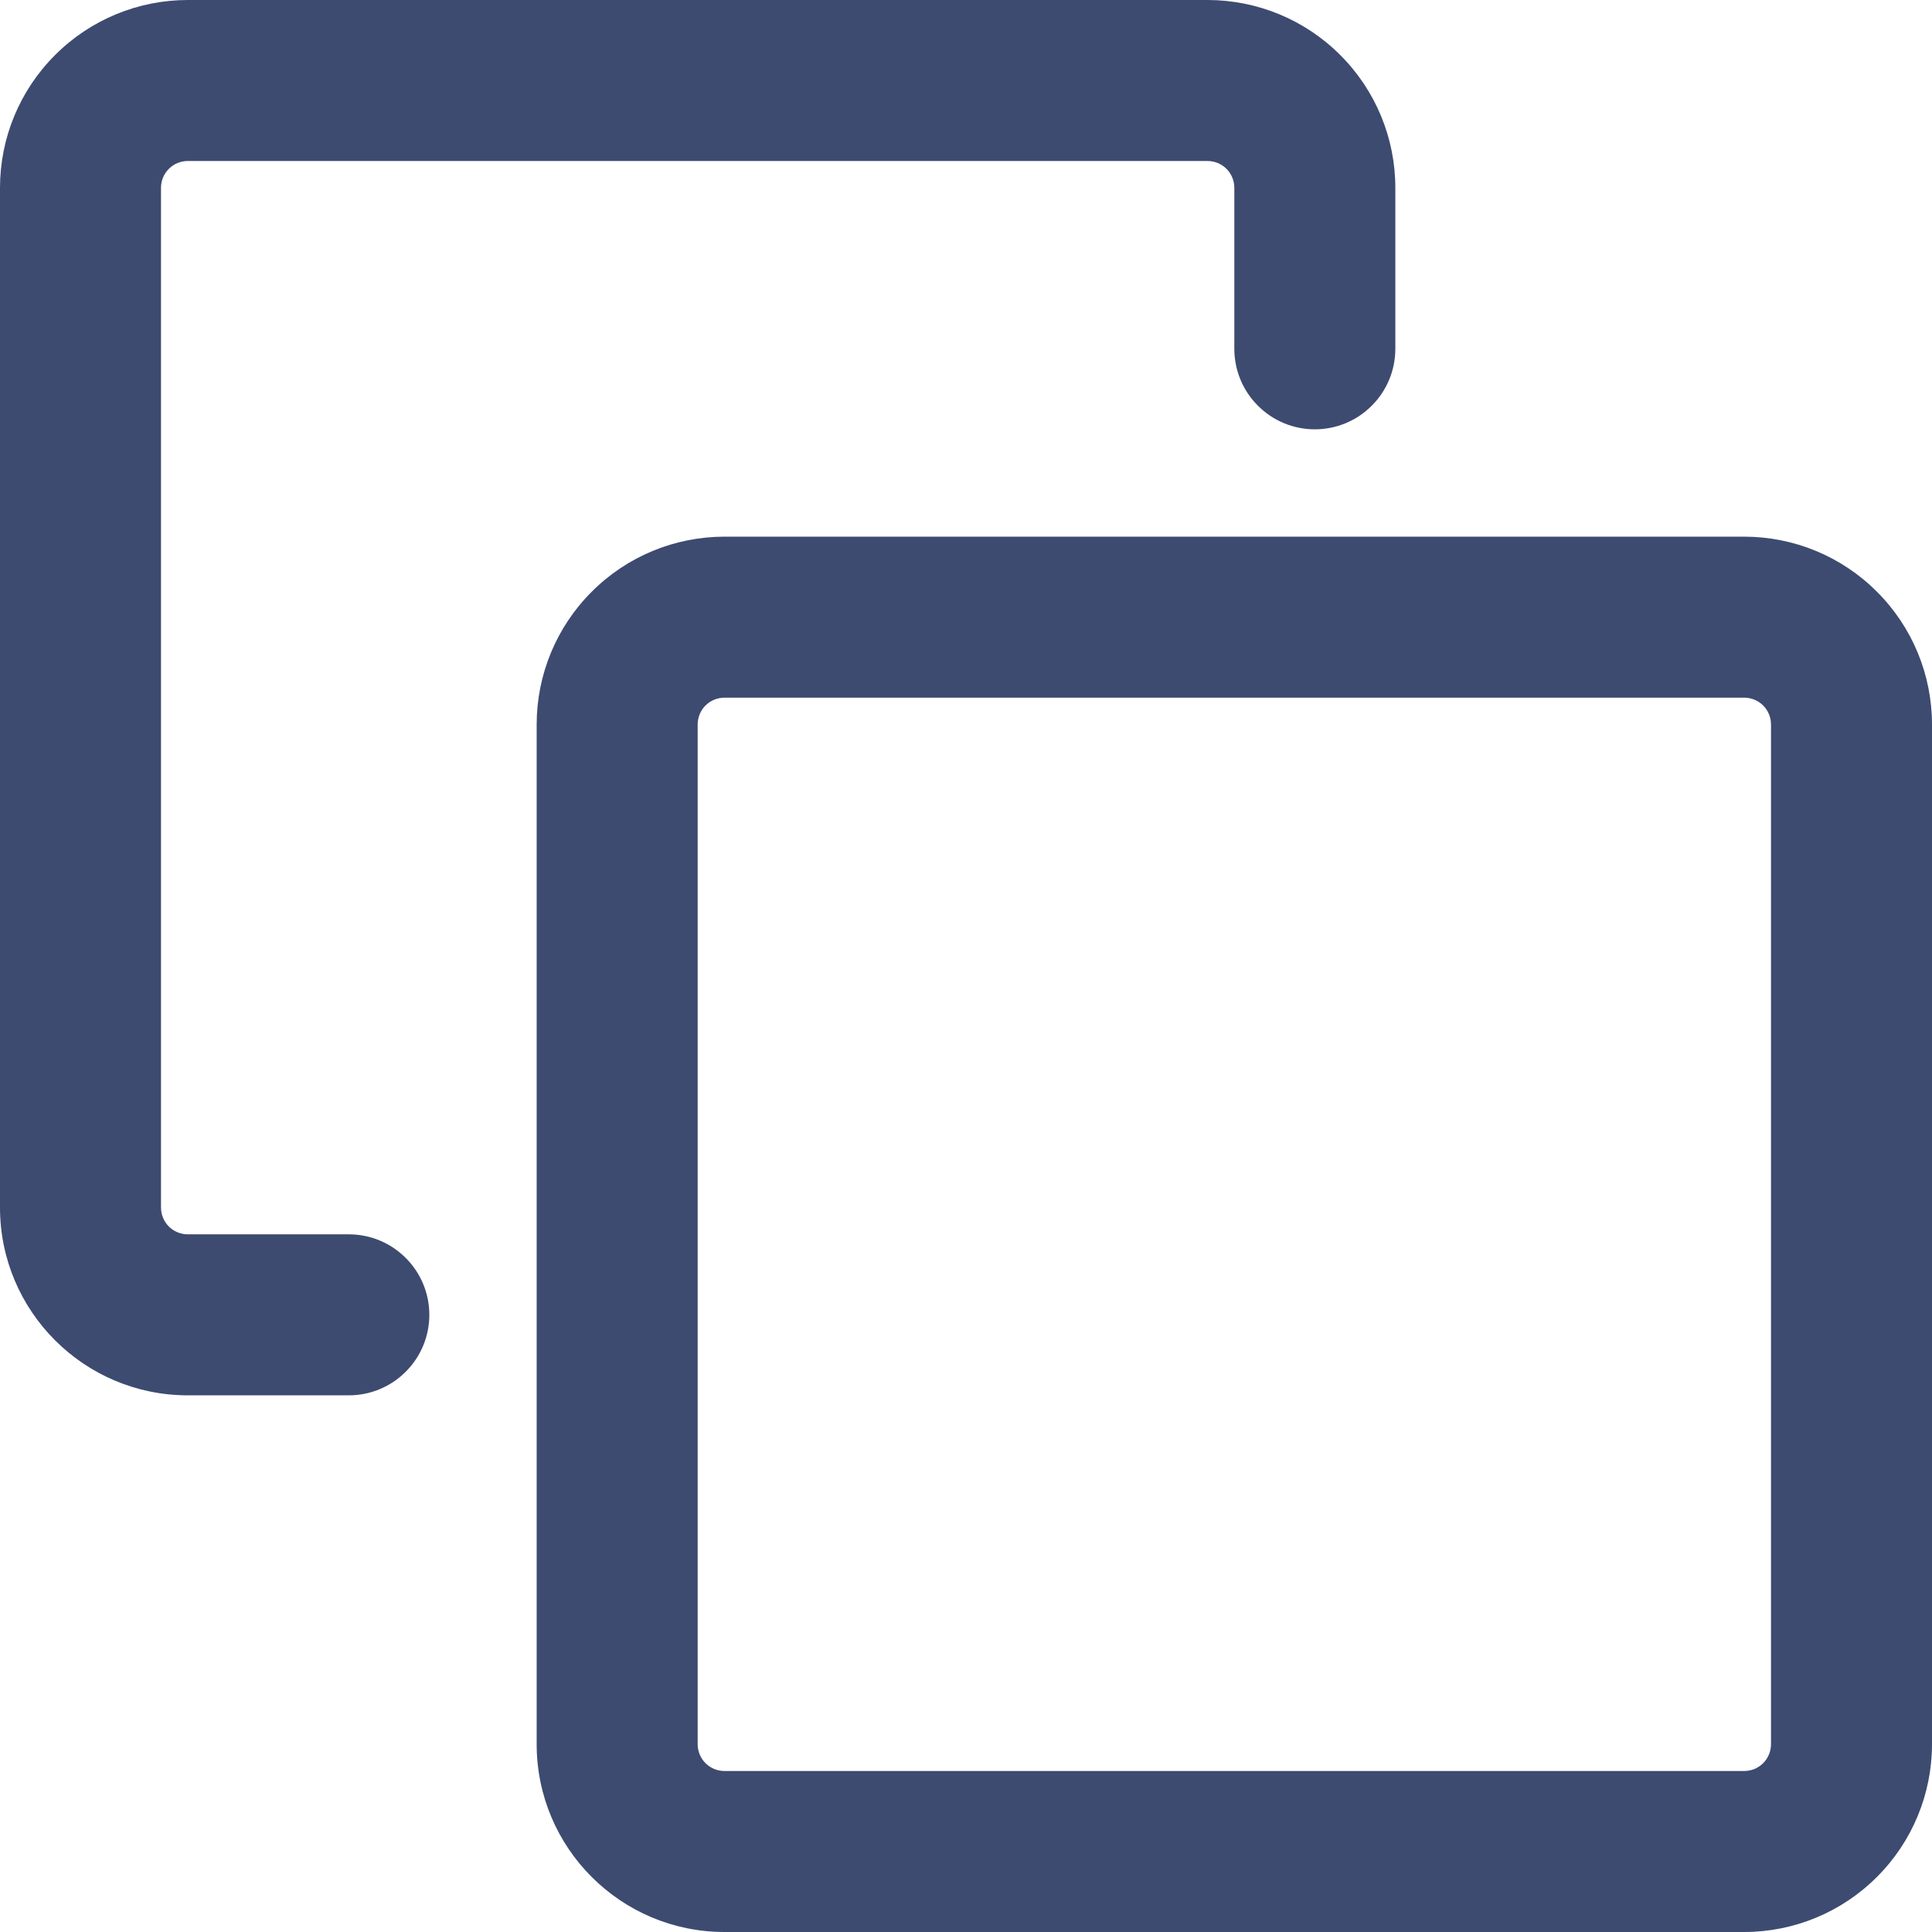 <svg width="18" height="18" viewBox="0 0 18 18" fill="none" xmlns="http://www.w3.org/2000/svg">
<path fill-rule="evenodd" clip-rule="evenodd" d="M1.75 0C1.286 0 0.841 0.184 0.513 0.513C0.184 0.841 0 1.286 0 1.75V11.25C0 12.216 0.784 13 1.75 13H3.25C3.449 13 3.64 12.921 3.78 12.78C3.921 12.64 4 12.449 4 12.25C4 12.051 3.921 11.86 3.78 11.72C3.64 11.579 3.449 11.5 3.25 11.5H1.75C1.684 11.5 1.62 11.474 1.573 11.427C1.526 11.38 1.5 11.316 1.5 11.25V1.75C1.5 1.684 1.526 1.62 1.573 1.573C1.62 1.526 1.684 1.5 1.75 1.5H11.25C11.316 1.5 11.38 1.526 11.427 1.573C11.474 1.62 11.5 1.684 11.5 1.75V3.25C11.5 3.449 11.579 3.64 11.72 3.78C11.86 3.921 12.051 4 12.25 4C12.449 4 12.64 3.921 12.78 3.78C12.921 3.64 13 3.449 13 3.25V1.75C13 1.286 12.816 0.841 12.487 0.513C12.159 0.184 11.714 0 11.25 0H1.75ZM6.75 5C6.286 5 5.841 5.184 5.513 5.513C5.184 5.841 5 6.286 5 6.75V16.25C5 17.216 5.784 18 6.75 18H16.25C16.714 18 17.159 17.816 17.487 17.487C17.816 17.159 18 16.714 18 16.25V6.75C18 6.286 17.816 5.841 17.487 5.513C17.159 5.184 16.714 5 16.25 5H6.75ZM6.5 6.75C6.5 6.684 6.526 6.62 6.573 6.573C6.62 6.526 6.684 6.5 6.75 6.5H16.25C16.316 6.5 16.38 6.526 16.427 6.573C16.474 6.62 16.5 6.684 16.5 6.75V16.25C16.5 16.316 16.474 16.38 16.427 16.427C16.38 16.474 16.316 16.5 16.25 16.5H6.75C6.684 16.5 6.62 16.474 6.573 16.427C6.526 16.38 6.5 16.316 6.5 16.25V6.75Z" fill="#3D4B71"/>
</svg>
